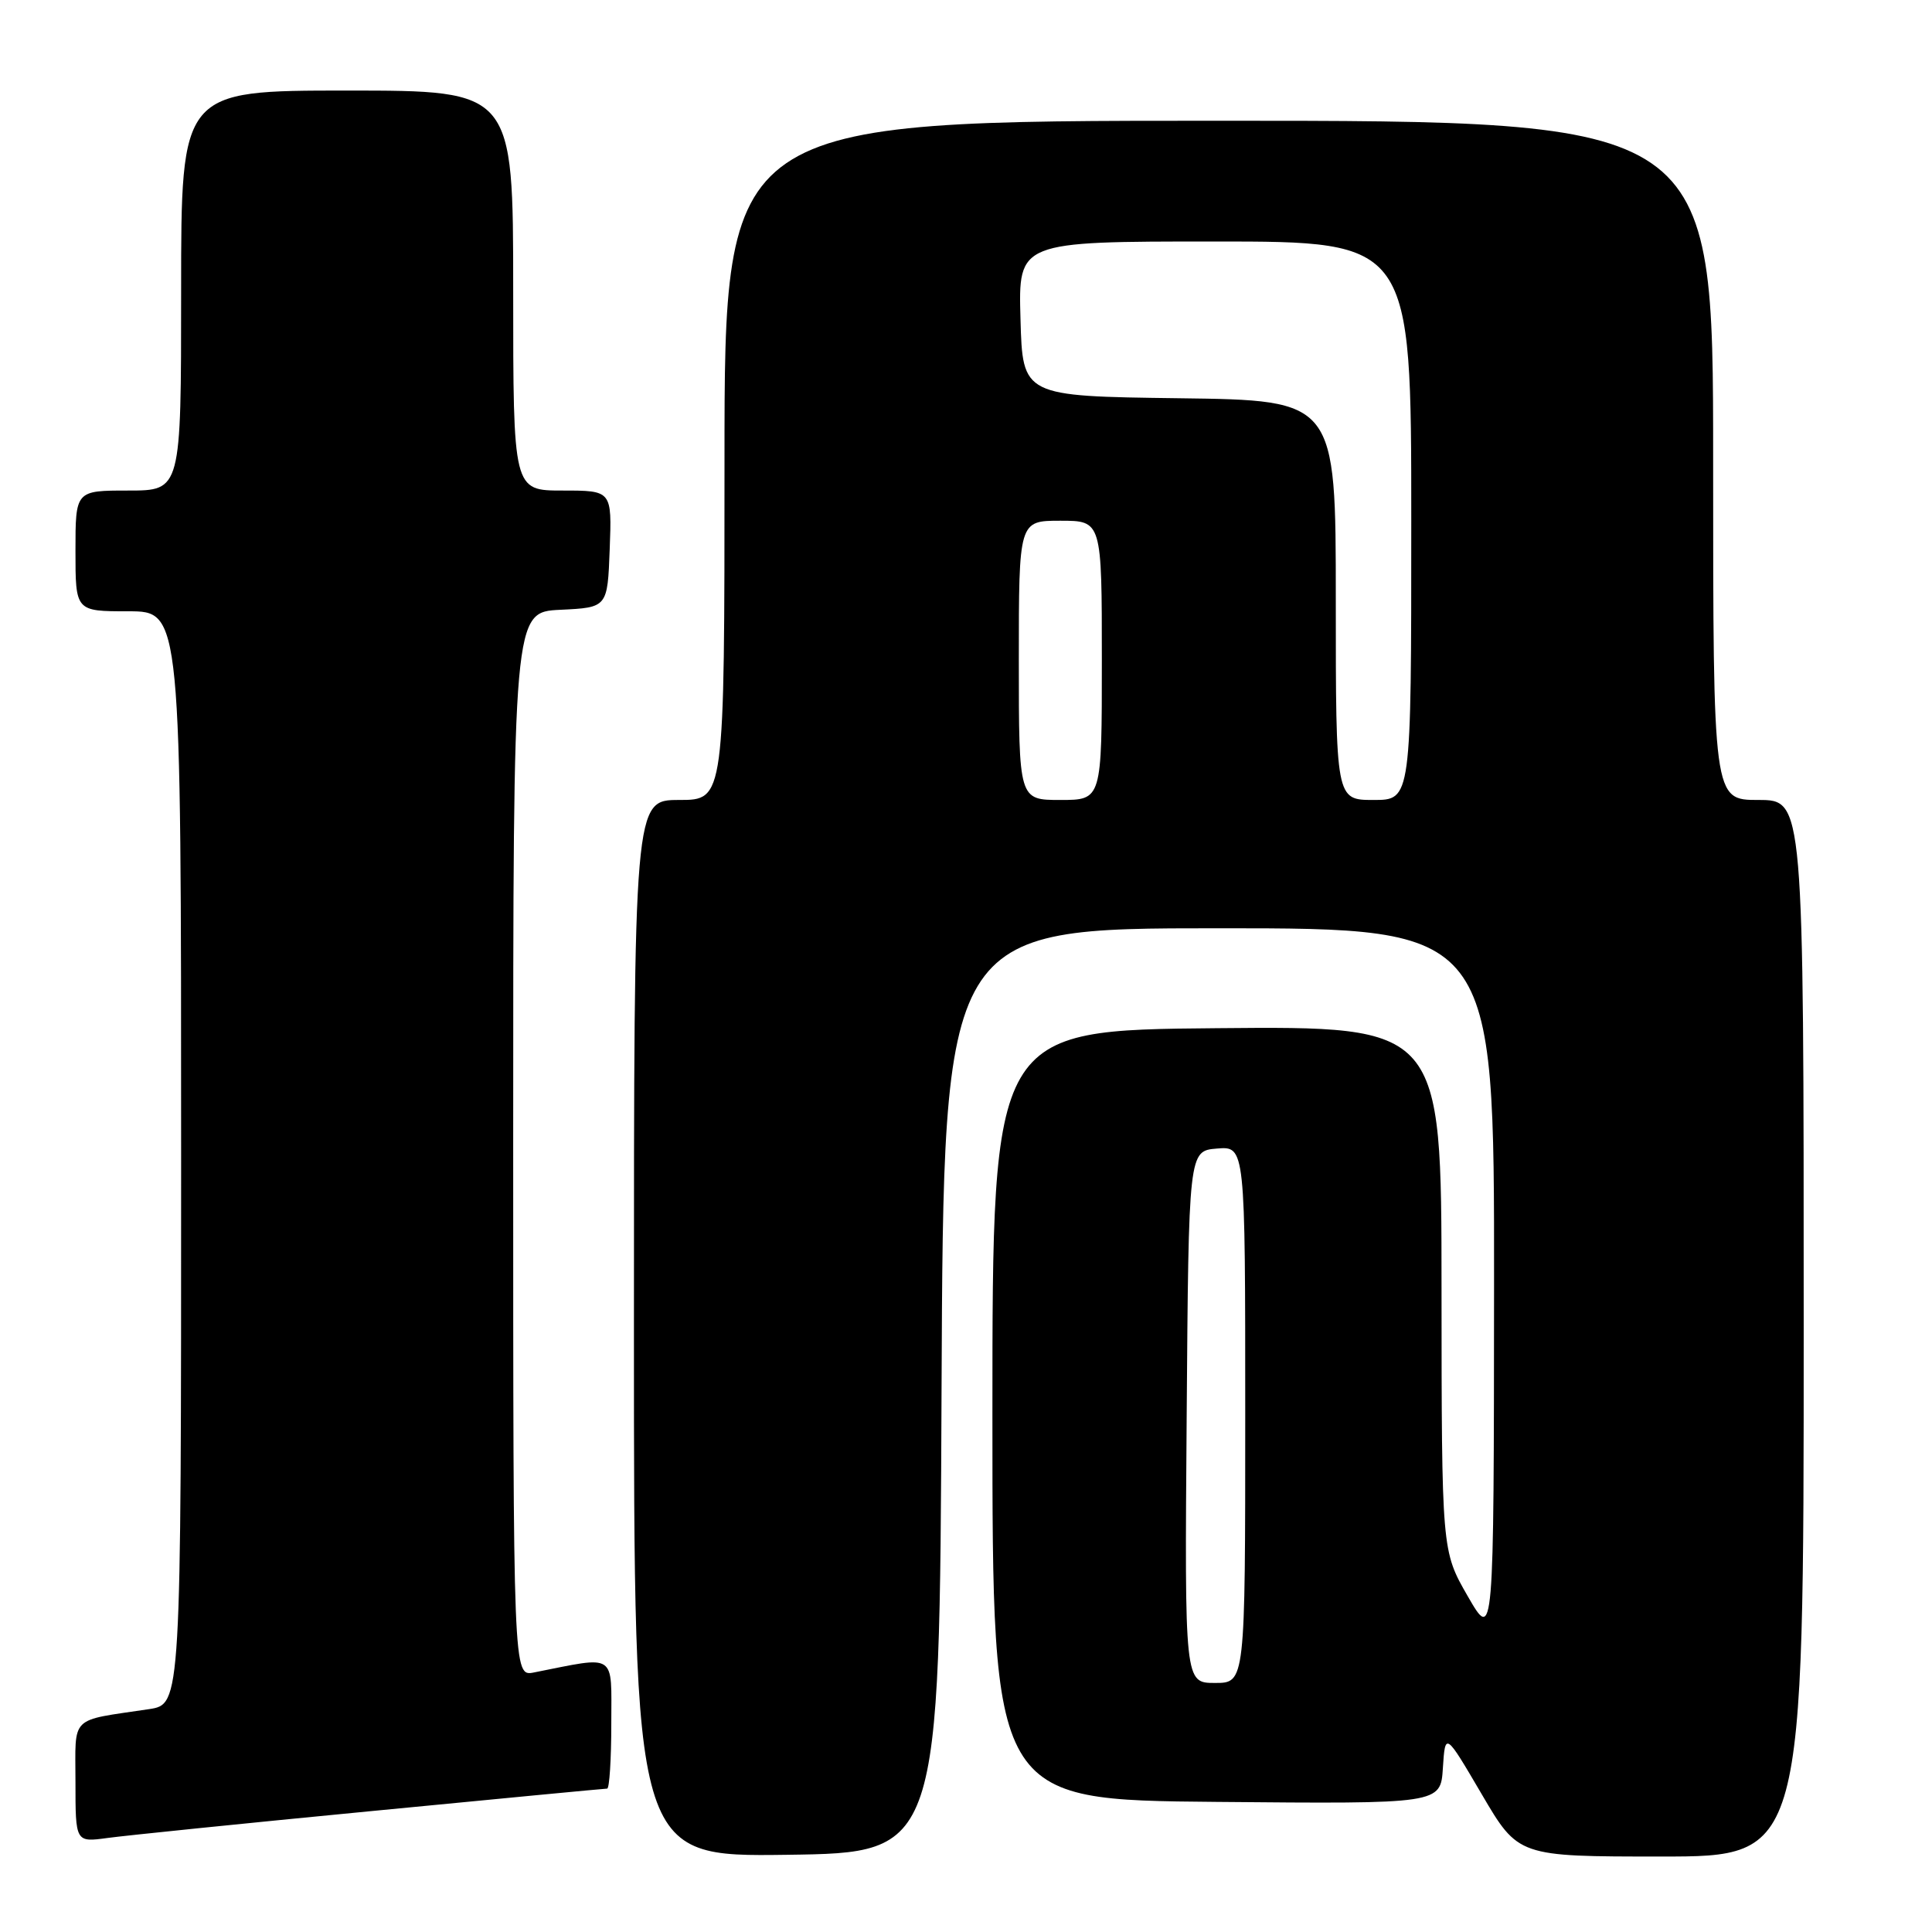 <?xml version="1.0" encoding="UTF-8" standalone="no"?>
<!DOCTYPE svg PUBLIC "-//W3C//DTD SVG 1.1//EN" "http://www.w3.org/Graphics/SVG/1.1/DTD/svg11.dtd" >
<svg xmlns="http://www.w3.org/2000/svg" xmlns:xlink="http://www.w3.org/1999/xlink" version="1.1" viewBox="0 0 256 256">
 <g >
 <path fill="currentColor"
d=" M 124.76 184.25 C 125.02 123.00 125.02 123.00 161.51 123.00 C 198.00 123.00 198.00 123.00 197.97 170.25 C 197.94 217.50 197.94 217.50 194.48 211.50 C 191.03 205.50 191.03 205.50 191.01 170.74 C 191.00 135.97 191.00 135.97 161.25 136.24 C 131.50 136.50 131.50 136.50 131.50 187.50 C 131.50 238.50 131.50 238.50 161.19 238.76 C 190.89 239.03 190.89 239.03 191.19 234.26 C 191.50 229.50 191.50 229.50 196.34 237.75 C 201.18 246.00 201.18 246.00 220.09 246.00 C 239.00 246.00 239.00 246.00 239.00 176.00 C 239.00 106.00 239.00 106.00 233.00 106.00 C 227.00 106.00 227.00 106.00 227.00 61.00 C 227.00 16.00 227.00 16.00 161.50 16.00 C 96.00 16.00 96.00 16.00 96.00 61.00 C 96.00 106.00 96.00 106.00 90.00 106.00 C 84.00 106.00 84.00 106.00 84.00 176.02 C 84.00 246.04 84.00 246.04 104.25 245.77 C 124.50 245.50 124.50 245.50 124.76 184.25 Z  M 49.20 239.98 C 66.08 238.34 80.14 237.00 80.45 237.00 C 80.75 237.00 81.00 233.12 81.00 228.39 C 81.00 218.87 81.83 219.42 70.75 221.61 C 68.00 222.16 68.00 222.16 68.00 151.63 C 68.00 81.10 68.00 81.10 74.25 80.80 C 80.50 80.50 80.50 80.50 80.79 72.75 C 81.08 65.00 81.08 65.00 74.54 65.00 C 68.00 65.00 68.00 65.00 68.00 38.50 C 68.00 12.00 68.00 12.00 46.00 12.00 C 24.00 12.00 24.00 12.00 24.00 38.50 C 24.00 65.00 24.00 65.00 17.00 65.00 C 10.00 65.00 10.00 65.00 10.00 73.00 C 10.00 81.00 10.00 81.00 17.00 81.00 C 24.00 81.00 24.00 81.00 24.00 153.41 C 24.00 225.82 24.00 225.82 19.75 226.47 C 9.09 228.07 10.00 227.17 10.00 236.14 C 10.00 244.12 10.00 244.12 14.25 243.54 C 16.59 243.22 32.31 241.61 49.20 239.98 Z  M 157.24 187.75 C 157.50 152.50 157.50 152.50 161.25 152.19 C 165.00 151.88 165.00 151.88 165.00 187.44 C 165.00 223.00 165.00 223.00 160.99 223.00 C 156.97 223.00 156.97 223.00 157.24 187.75 Z  M 135.00 87.50 C 135.00 69.00 135.00 69.00 140.50 69.00 C 146.00 69.00 146.00 69.00 146.00 87.50 C 146.00 106.00 146.00 106.00 140.50 106.00 C 135.00 106.00 135.00 106.00 135.00 87.50 Z  M 177.00 79.52 C 177.00 53.04 177.00 53.04 156.25 52.77 C 135.50 52.50 135.50 52.50 135.22 42.25 C 134.93 32.00 134.93 32.00 160.97 32.00 C 187.00 32.00 187.00 32.00 187.00 69.00 C 187.00 106.00 187.00 106.00 182.00 106.00 C 177.00 106.00 177.00 106.00 177.00 79.52 Z "/>
</g>
</svg>